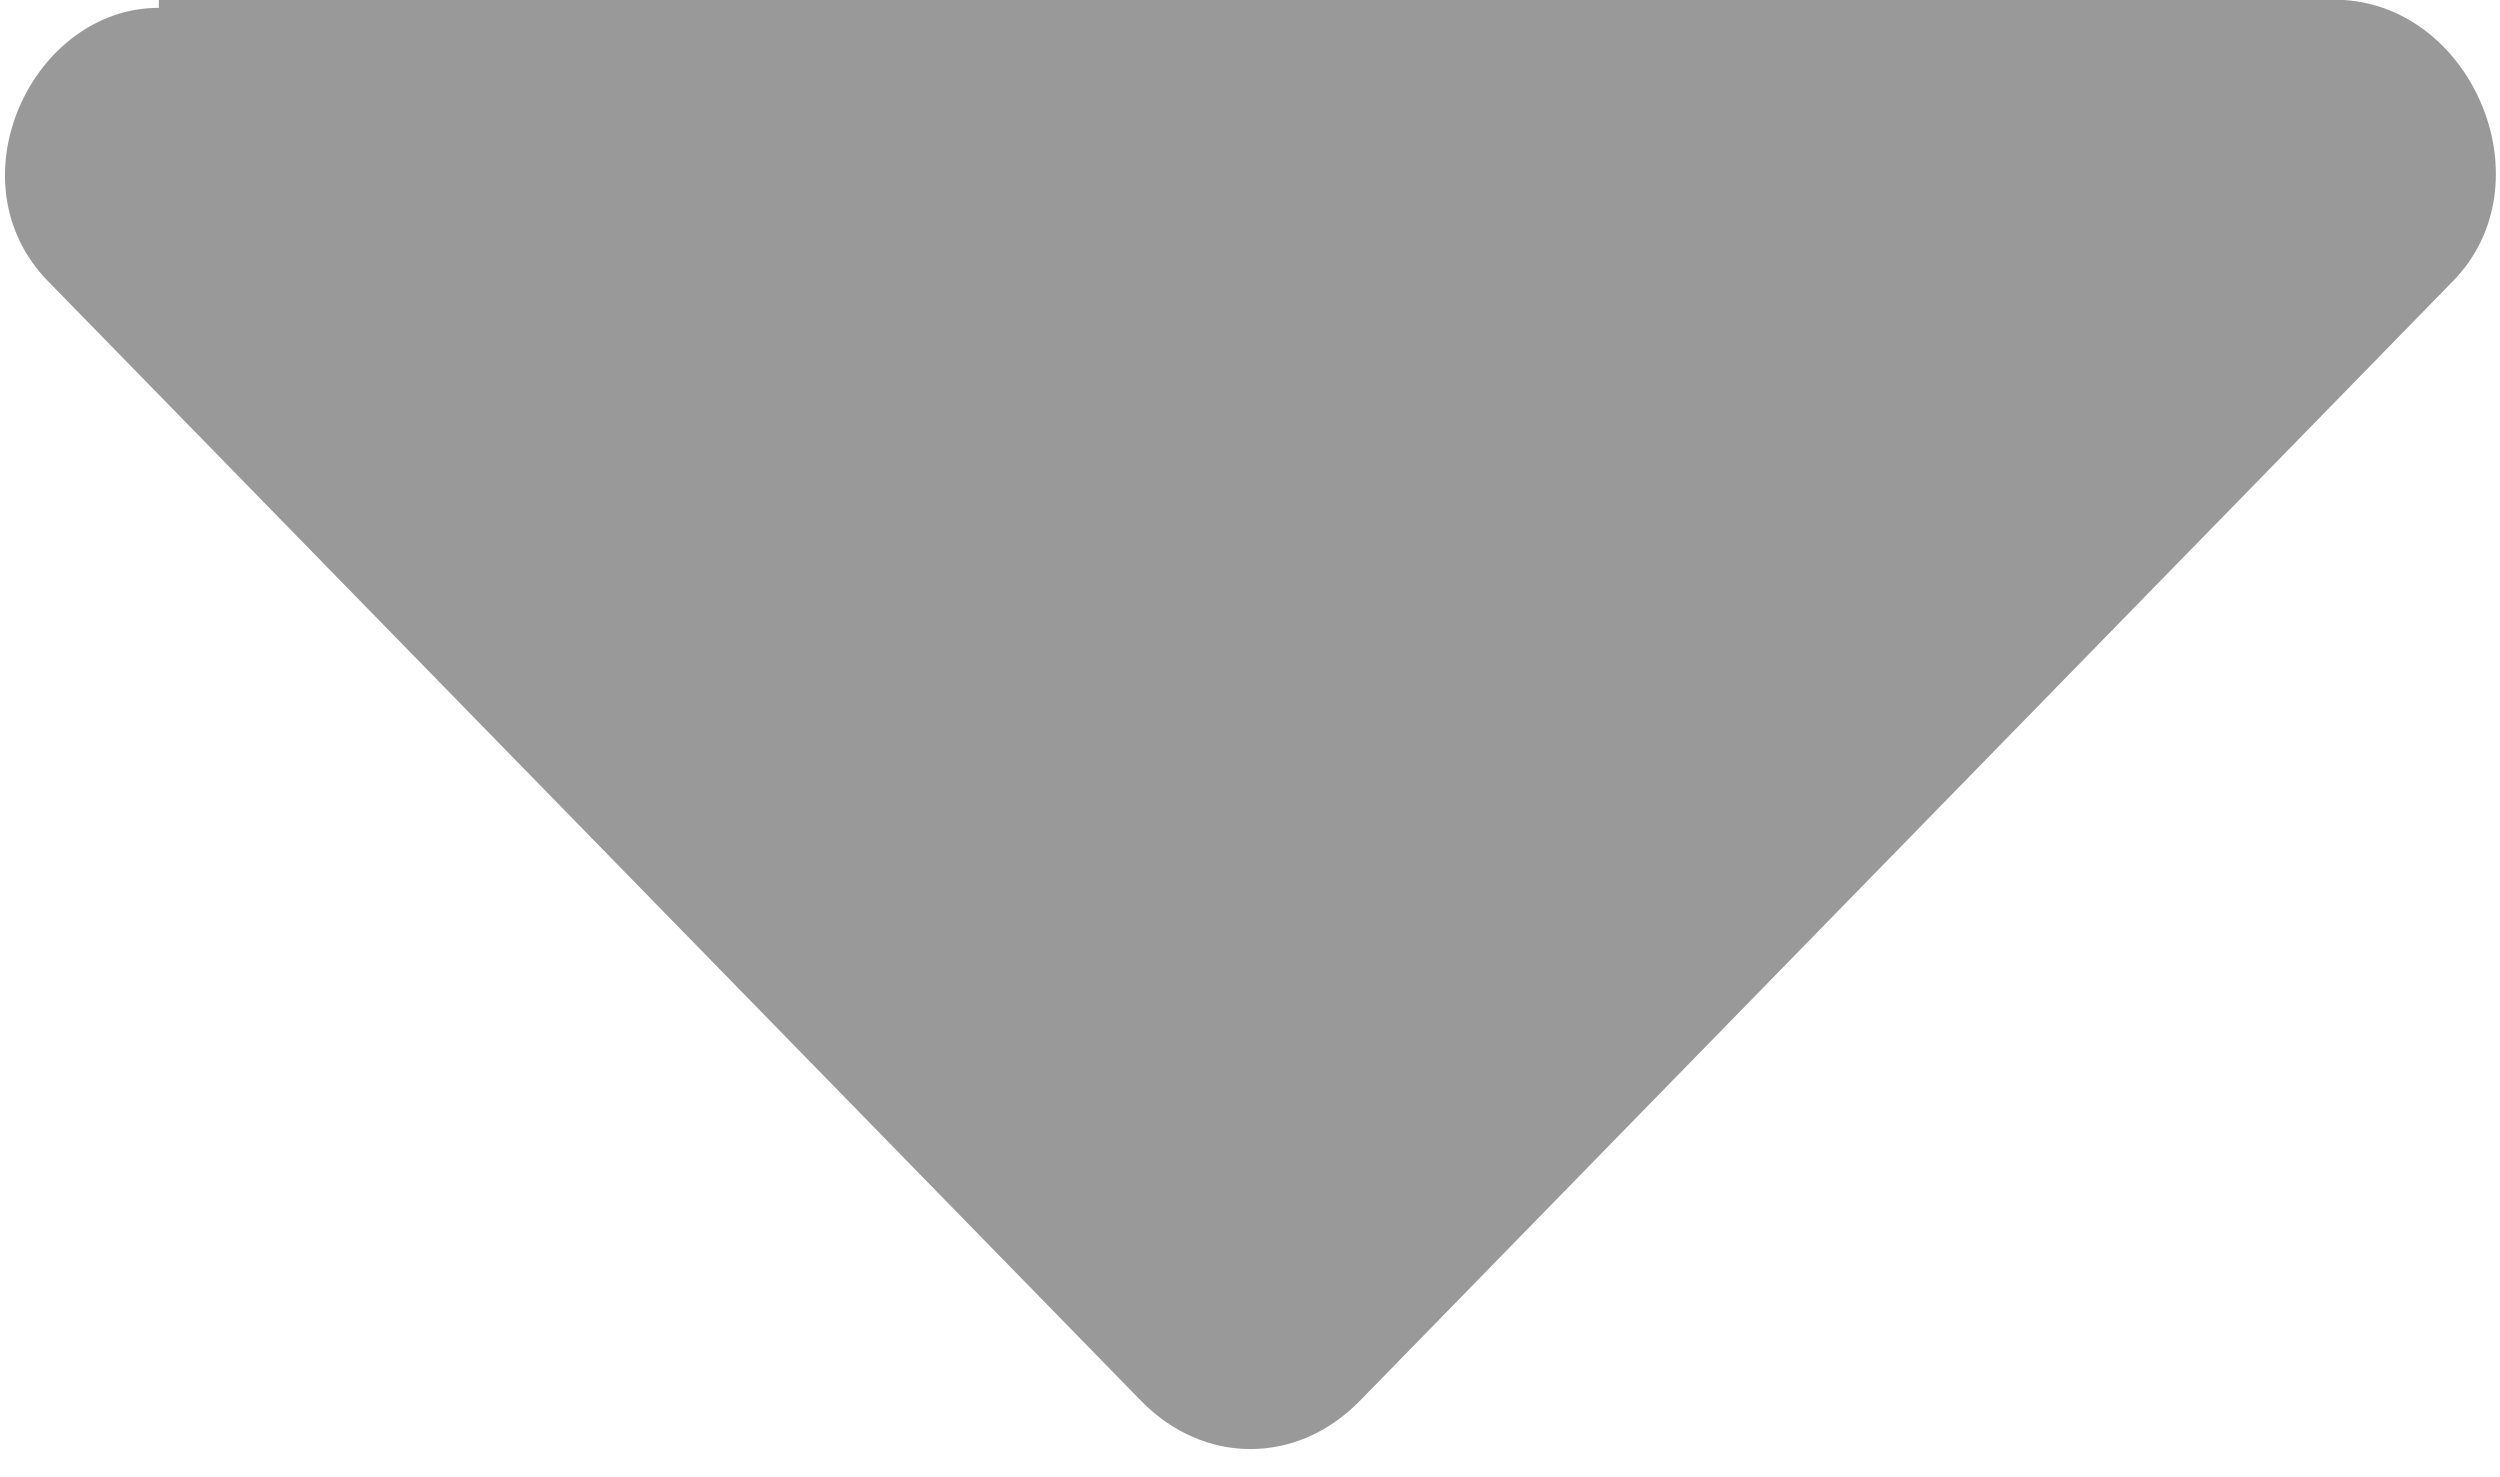 ﻿<?xml version="1.0" encoding="utf-8"?>
<svg version="1.1" xmlns:xlink="http://www.w3.org/1999/xlink" width="22px" height="13px" xmlns="http://www.w3.org/2000/svg">
  <g transform="matrix(1 0 0 1 -669 -204 )">
    <path d="M 1.398 0  L 1.398 0.069  C 0.28 0.069  -0.434 1.598  0.422 2.474  L 10.042 12.328  C 10.594 12.893  11.414 12.893  11.966 12.328  L 21.586 2.474  C 22.421 1.62  21.77 0.069  20.624 0  L 1.398 0  Z " fill-rule="nonzero" fill="#999999" stroke="none" fill-opacity="0.996" transform="matrix(1 0 0 1 669 204 )" />
  </g>
</svg>